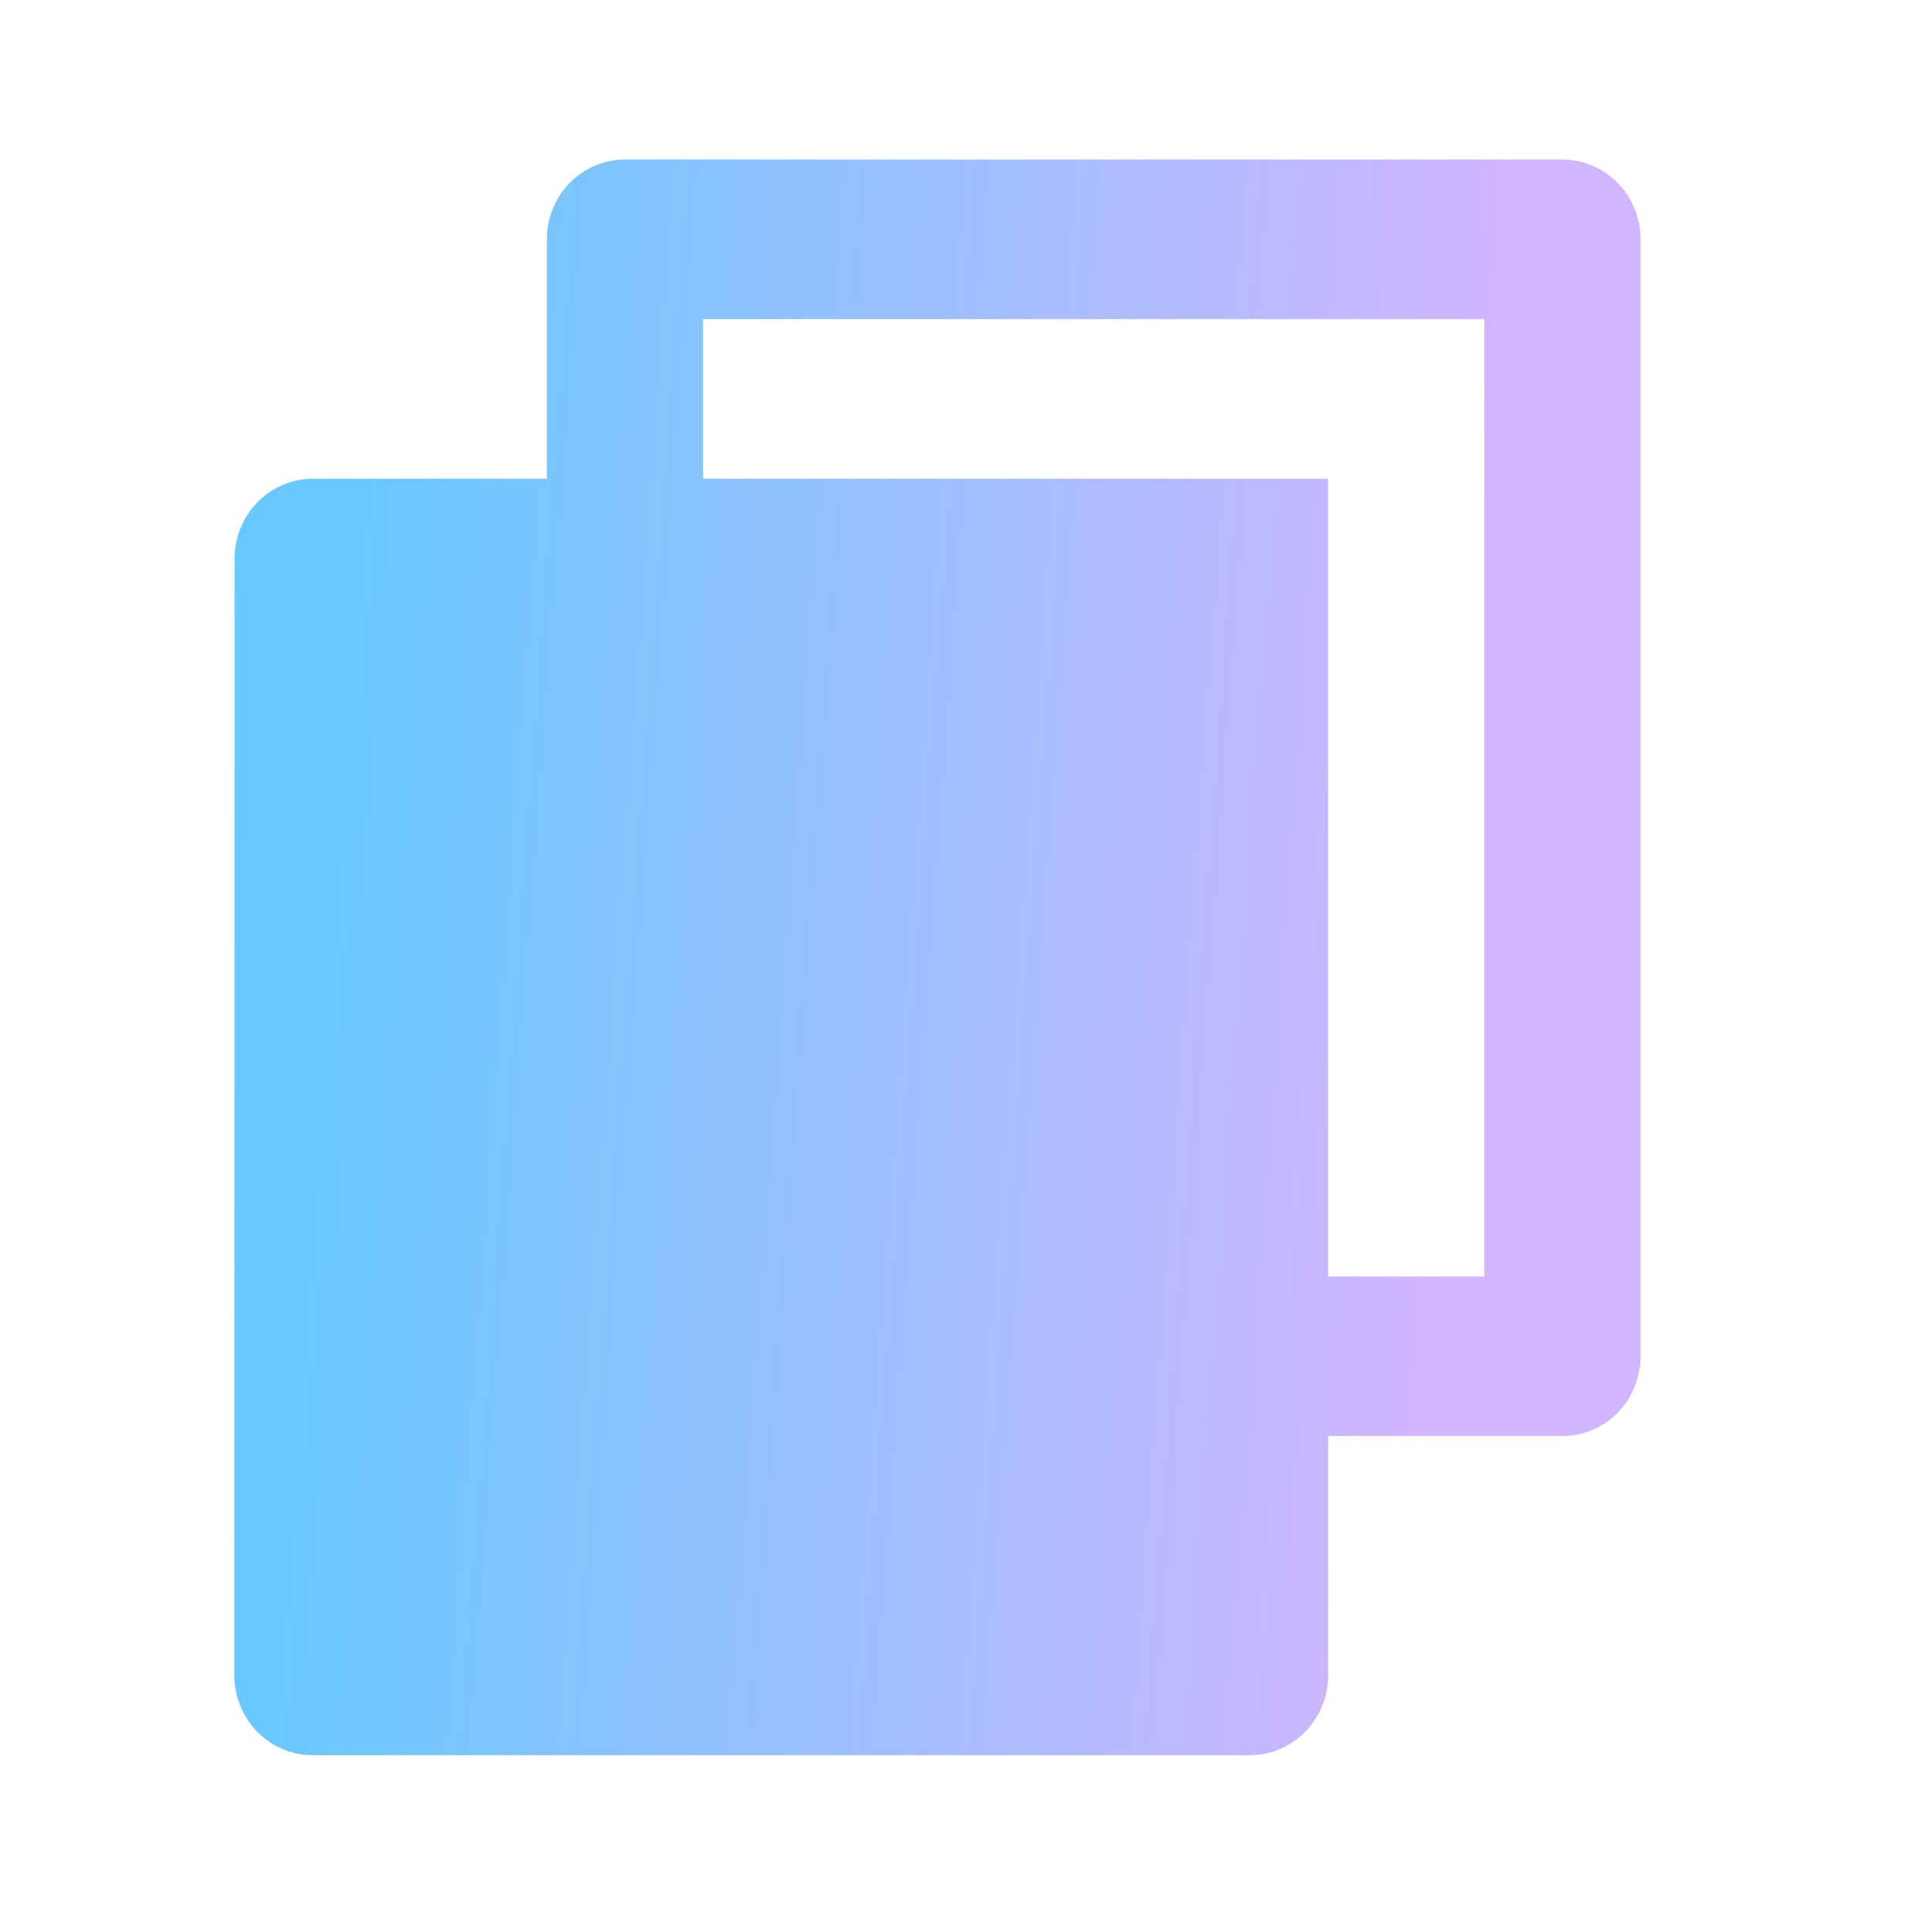 <svg width="14" height="14" viewBox="0 0 14 14" fill="none" xmlns="http://www.w3.org/2000/svg">
<path d="M3.963 3.469V1.734C3.963 1.581 4.022 1.434 4.128 1.326C4.235 1.217 4.379 1.156 4.529 1.156H11.322C11.472 1.156 11.616 1.217 11.722 1.326C11.829 1.434 11.888 1.581 11.888 1.734V9.828C11.888 9.981 11.829 10.129 11.722 10.237C11.616 10.345 11.472 10.406 11.322 10.406H9.624V12.141C9.624 12.46 9.369 12.719 9.054 12.719H2.268C2.194 12.719 2.12 12.705 2.051 12.676C1.981 12.647 1.919 12.604 1.866 12.551C1.813 12.497 1.771 12.433 1.742 12.363C1.713 12.292 1.698 12.217 1.698 12.141L1.7 4.047C1.7 3.728 1.955 3.469 2.27 3.469H3.963ZM5.095 3.469H9.624V9.25H10.756V2.312H5.095V3.469Z" fill="url(#paint0_linear_449_8657)"/>
<defs>
<linearGradient id="paint0_linear_449_8657" x1="2.376" y1="5.854" x2="10.633" y2="6.462" gradientUnits="userSpaceOnUse">
<stop stop-color="#68C9FF"/>
<stop offset="0.995" stop-color="#D1B5FF"/>
</linearGradient>
</defs>
</svg>
